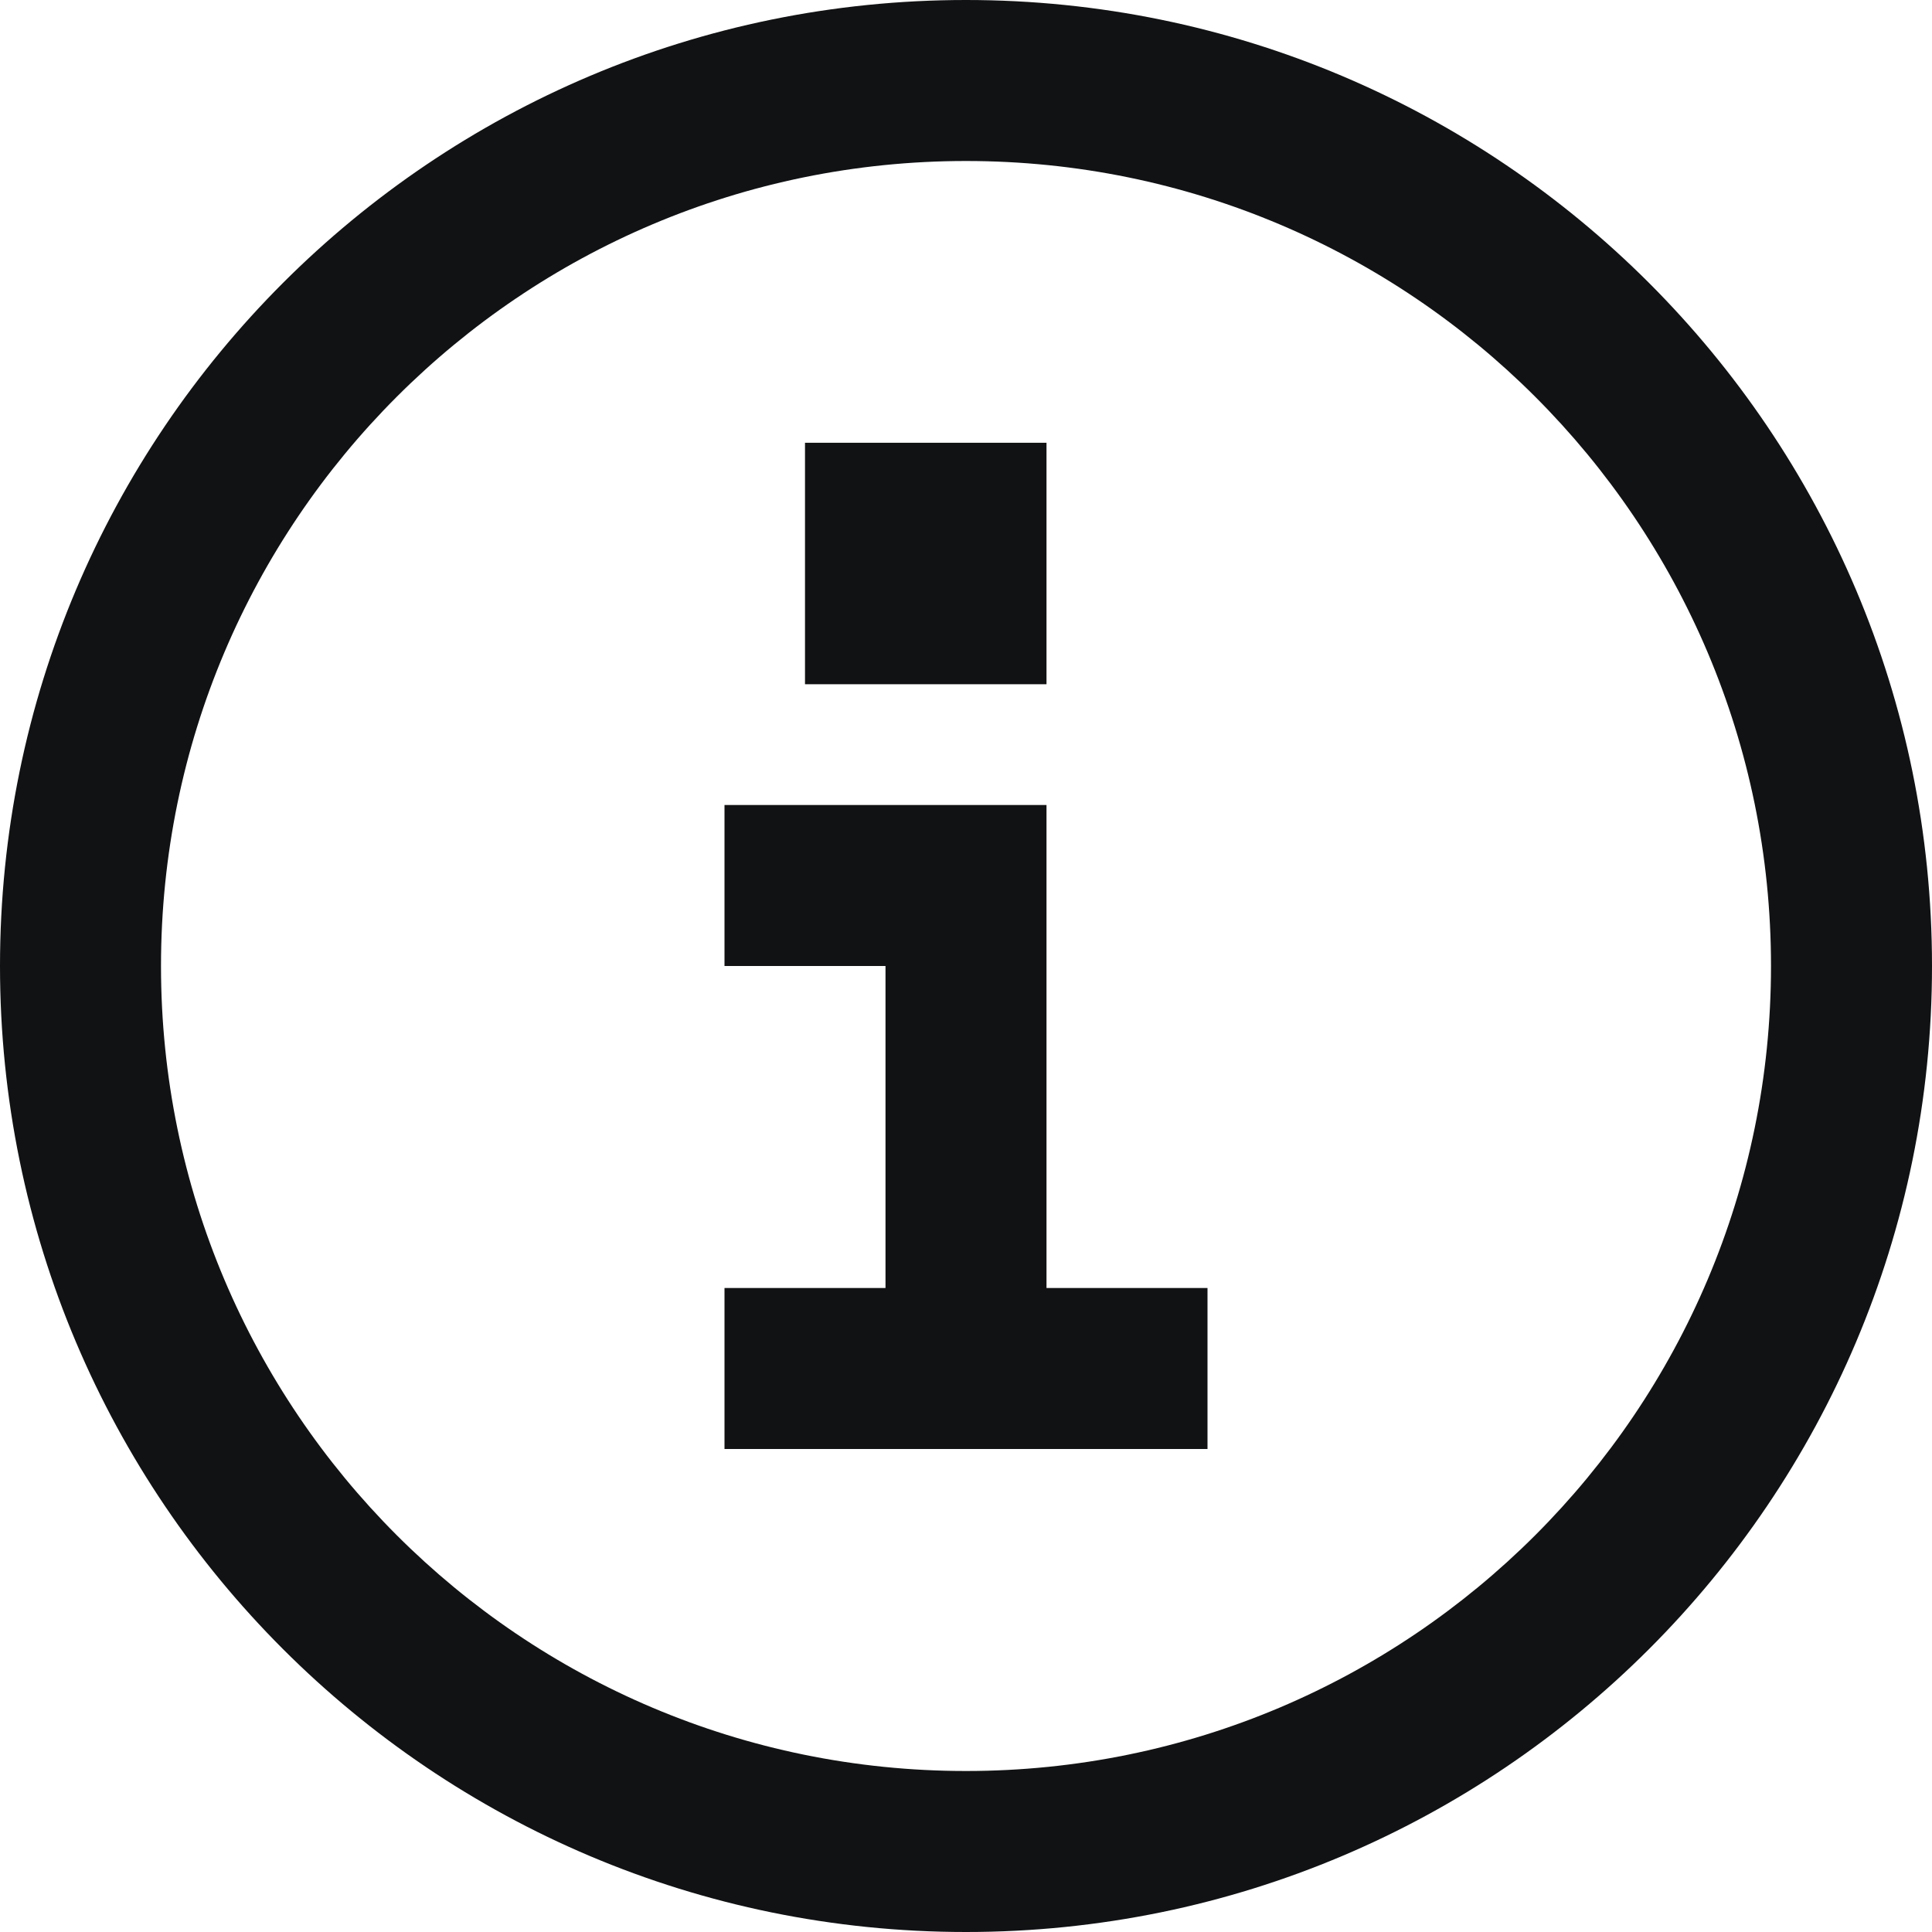 <svg width="24" height="24" fill="none" xmlns="http://www.w3.org/2000/svg"><path d="M12 0c6.627 0 12 5.373 12 12s-5.373 12-12 12S0 18.627 0 12 5.373 0 12 0zm0 2C6.477 2 2 6.477 2 12s4.477 10 10 10 10-4.477 10-10S17.523 2 12 2zM9 18v-2h2v-4H9v-2h4v6h2v2H9zm4-12.5v3h-3v-3h3z" fill="#111214"/></svg>